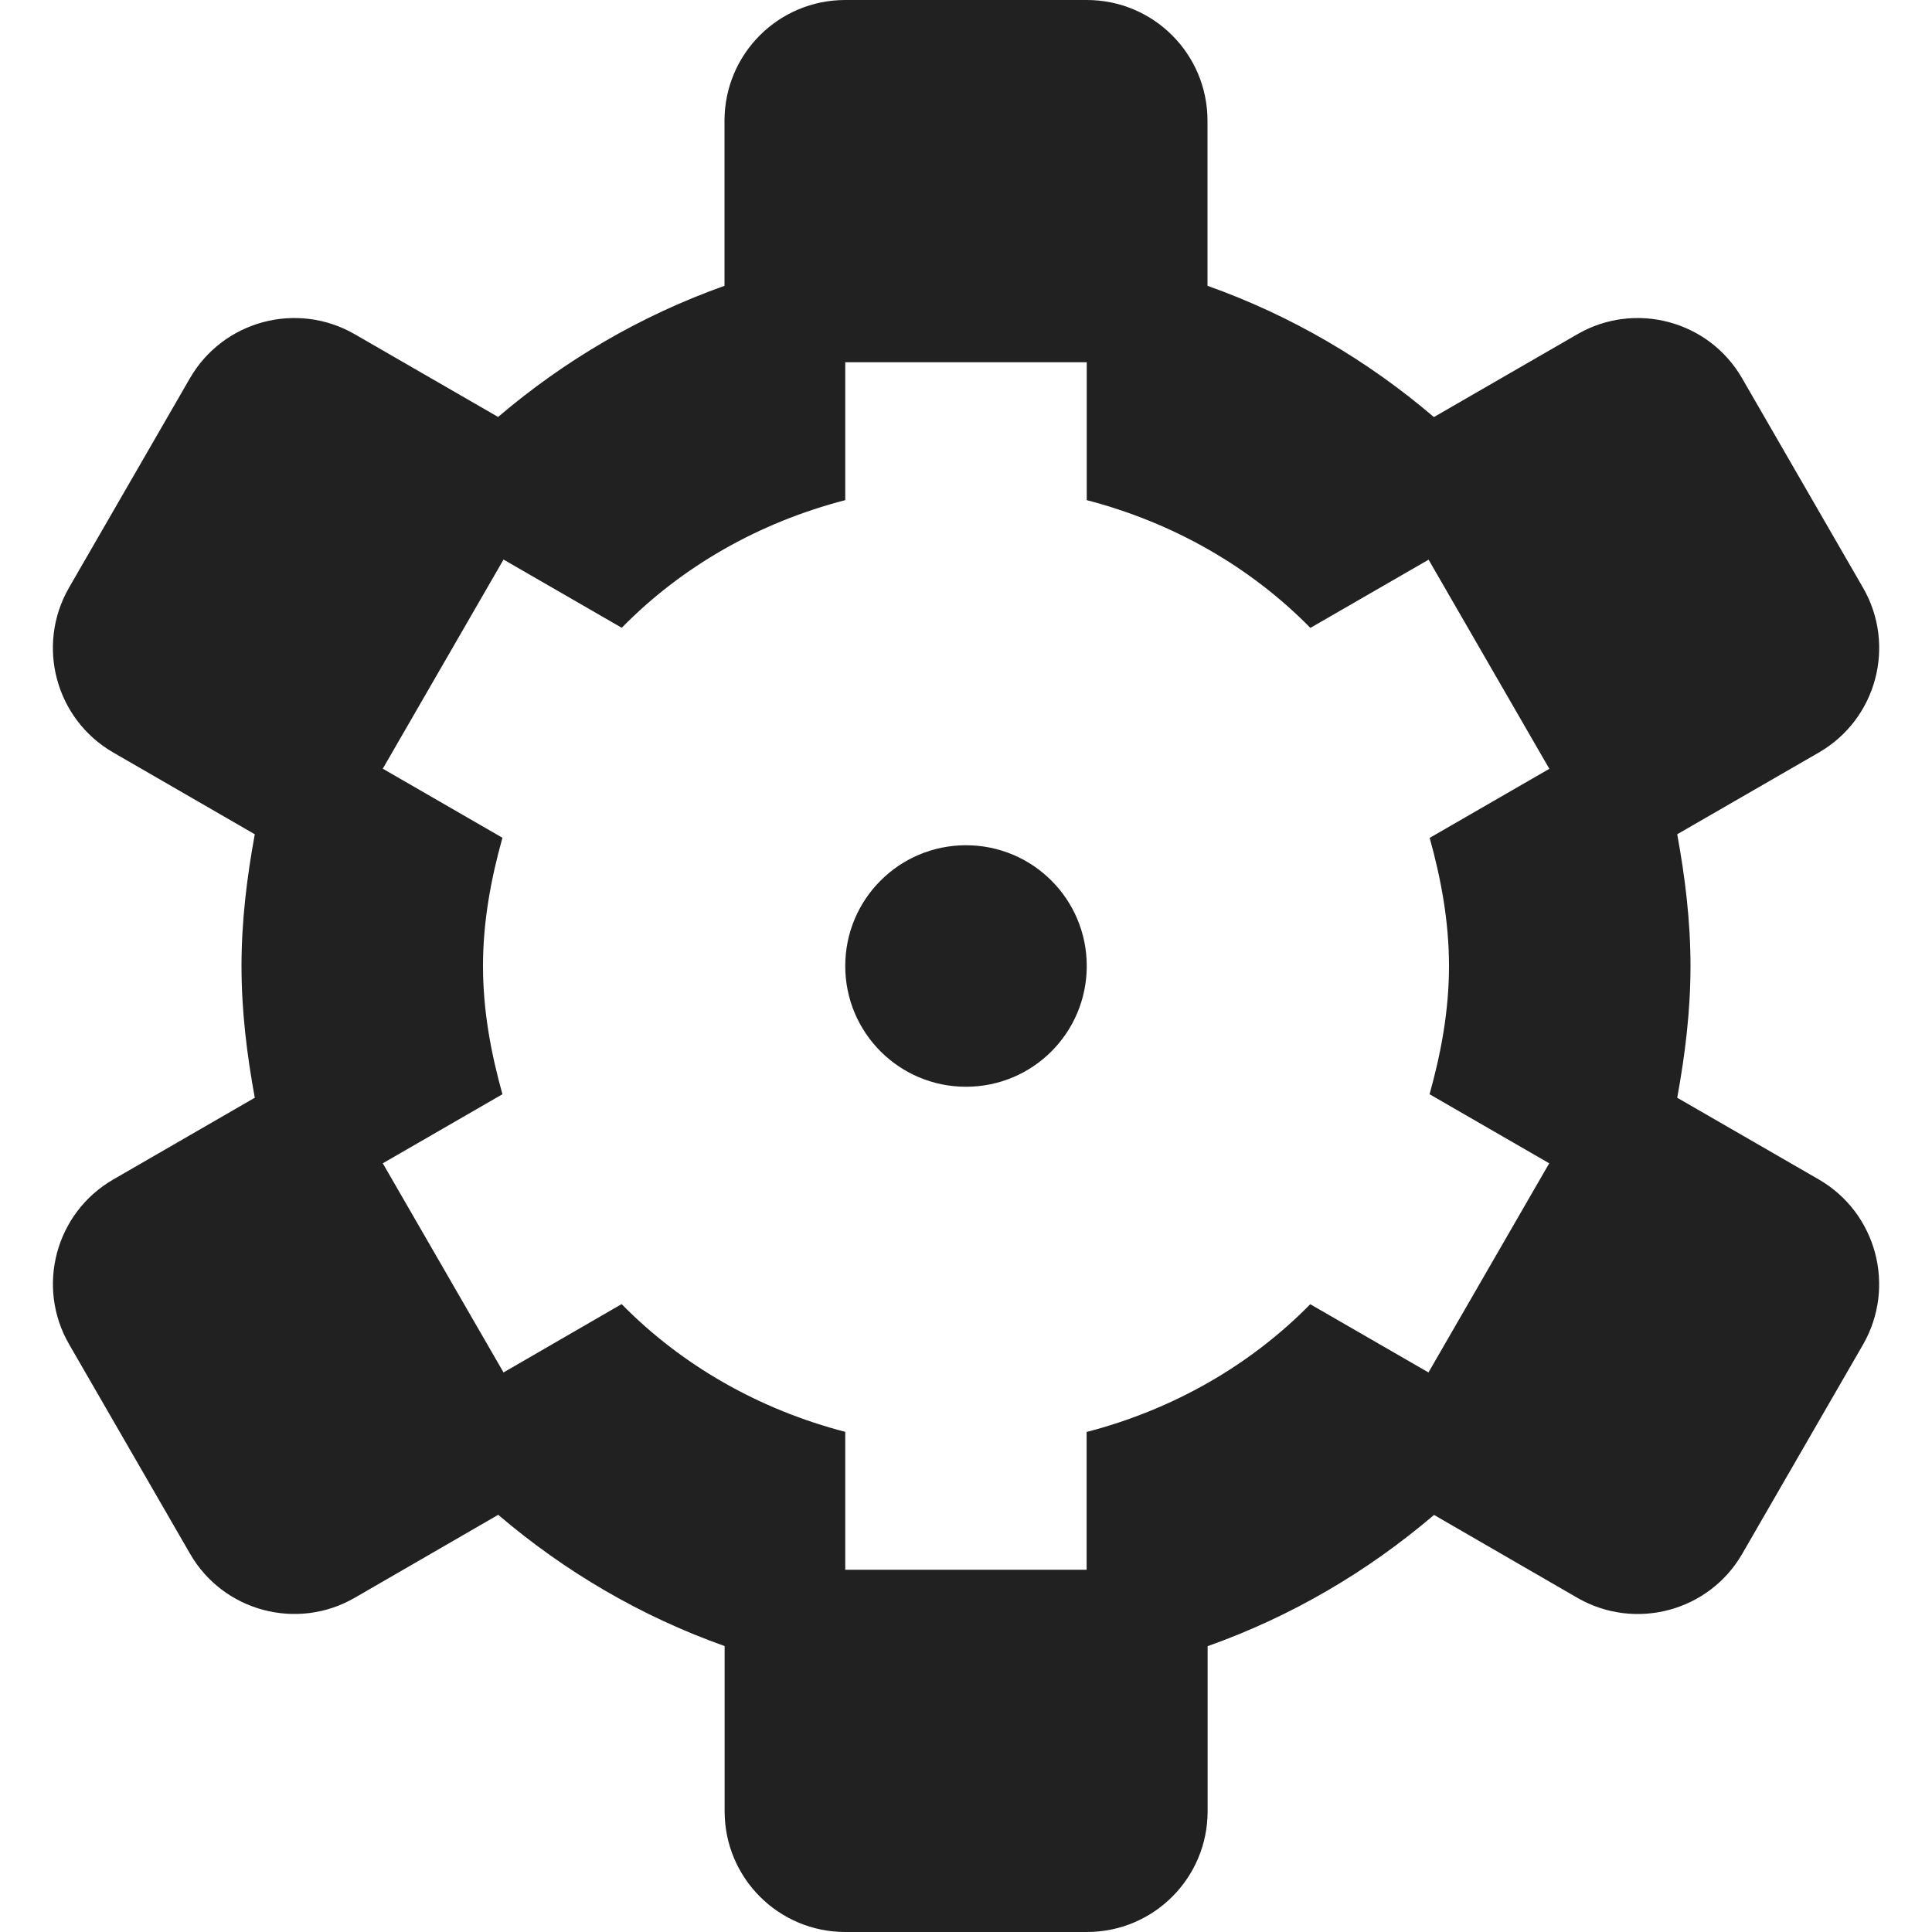 <?xml version="1.0" encoding="utf-8"?>
<!-- Generator: Adobe Illustrator 16.0.0, SVG Export Plug-In . SVG Version: 6.00 Build 0)  -->
<!DOCTYPE svg PUBLIC "-//W3C//DTD SVG 1.1//EN" "http://www.w3.org/Graphics/SVG/1.1/DTD/svg11.dtd">
<svg version="1.1" xmlns="http://www.w3.org/2000/svg" xmlns:xlink="http://www.w3.org/1999/xlink" x="0px" y="0px" width="16px"
	 height="16px" viewBox="0 0 16 16" enable-background="new 0 0 16 16" xml:space="preserve">
<g id="Background_xA0_Image_1_">
</g>
<g id="Row_5_1_">
</g>
<g id="Row_4_1_">
</g>
<g id="Row_3_1_">
	<g id="sprocket">
		<g>
			<path fill="#212121" d="M8,7C7.447,7,7,7.447,7,8s0.447,1,1,1s1-0.447,1-1S8.553,7,8,7z M15.063,9.768L13.89,9.091
				C13.955,8.736,14,8.374,14,8s-0.045-0.736-0.11-1.091l1.173-0.677c0.478-0.276,0.642-0.888,0.365-1.366l-1-1.732
				c-0.275-0.479-0.888-0.642-1.365-0.366l-1.188,0.686C11.324,2.984,10.695,2.614,10,2.367V1c0-0.553-0.447-1-1-1H7
				C6.447,0,6,0.447,6,1v1.367C5.305,2.614,4.676,2.984,4.125,3.453L2.938,2.768C2.46,2.492,1.848,2.655,1.572,3.134l-1,1.732
				C0.296,5.345,0.46,5.956,0.938,6.232L2.11,6.909C2.045,7.264,2,7.626,2,8s0.045,0.736,0.11,1.091L0.938,9.768
				c-0.478,0.276-0.642,0.888-0.365,1.366l1,1.732c0.275,0.479,0.888,0.642,1.365,0.366l1.188-0.687
				c0.551,0.47,1.18,0.84,1.875,1.087V15c0,0.553,0.447,1,1,1h2c0.553,0,1-0.447,1-1v-1.367c0.695-0.247,1.324-0.617,1.875-1.087
				l1.188,0.687c0.478,0.275,1.09,0.112,1.365-0.366l1-1.732C15.704,10.655,15.54,10.044,15.063,9.768z M12,8
				c0,0.37-0.066,0.722-0.161,1.062l0.991,0.572l-1,1.732l-0.979-0.565c-0.5,0.509-1.14,0.873-1.852,1.058V13H7v-1.142
				c-0.712-0.185-1.352-0.549-1.852-1.058L4.17,11.366l-1-1.732l0.991-0.572C4.066,8.722,4,8.37,4,8s0.066-0.722,0.161-1.062
				L3.17,6.366l1-1.732l0.979,0.565C5.648,4.69,6.288,4.326,7,4.142V3h2v1.142c0.712,0.185,1.352,0.549,1.852,1.058l0.979-0.565
				l1,1.732l-0.991,0.572C11.934,7.278,12,7.63,12,8z"/>
		</g>
	</g>
</g>
<g id="Row_2_1_">
</g>
<g id="Row_1_1_">
</g>
</svg>
